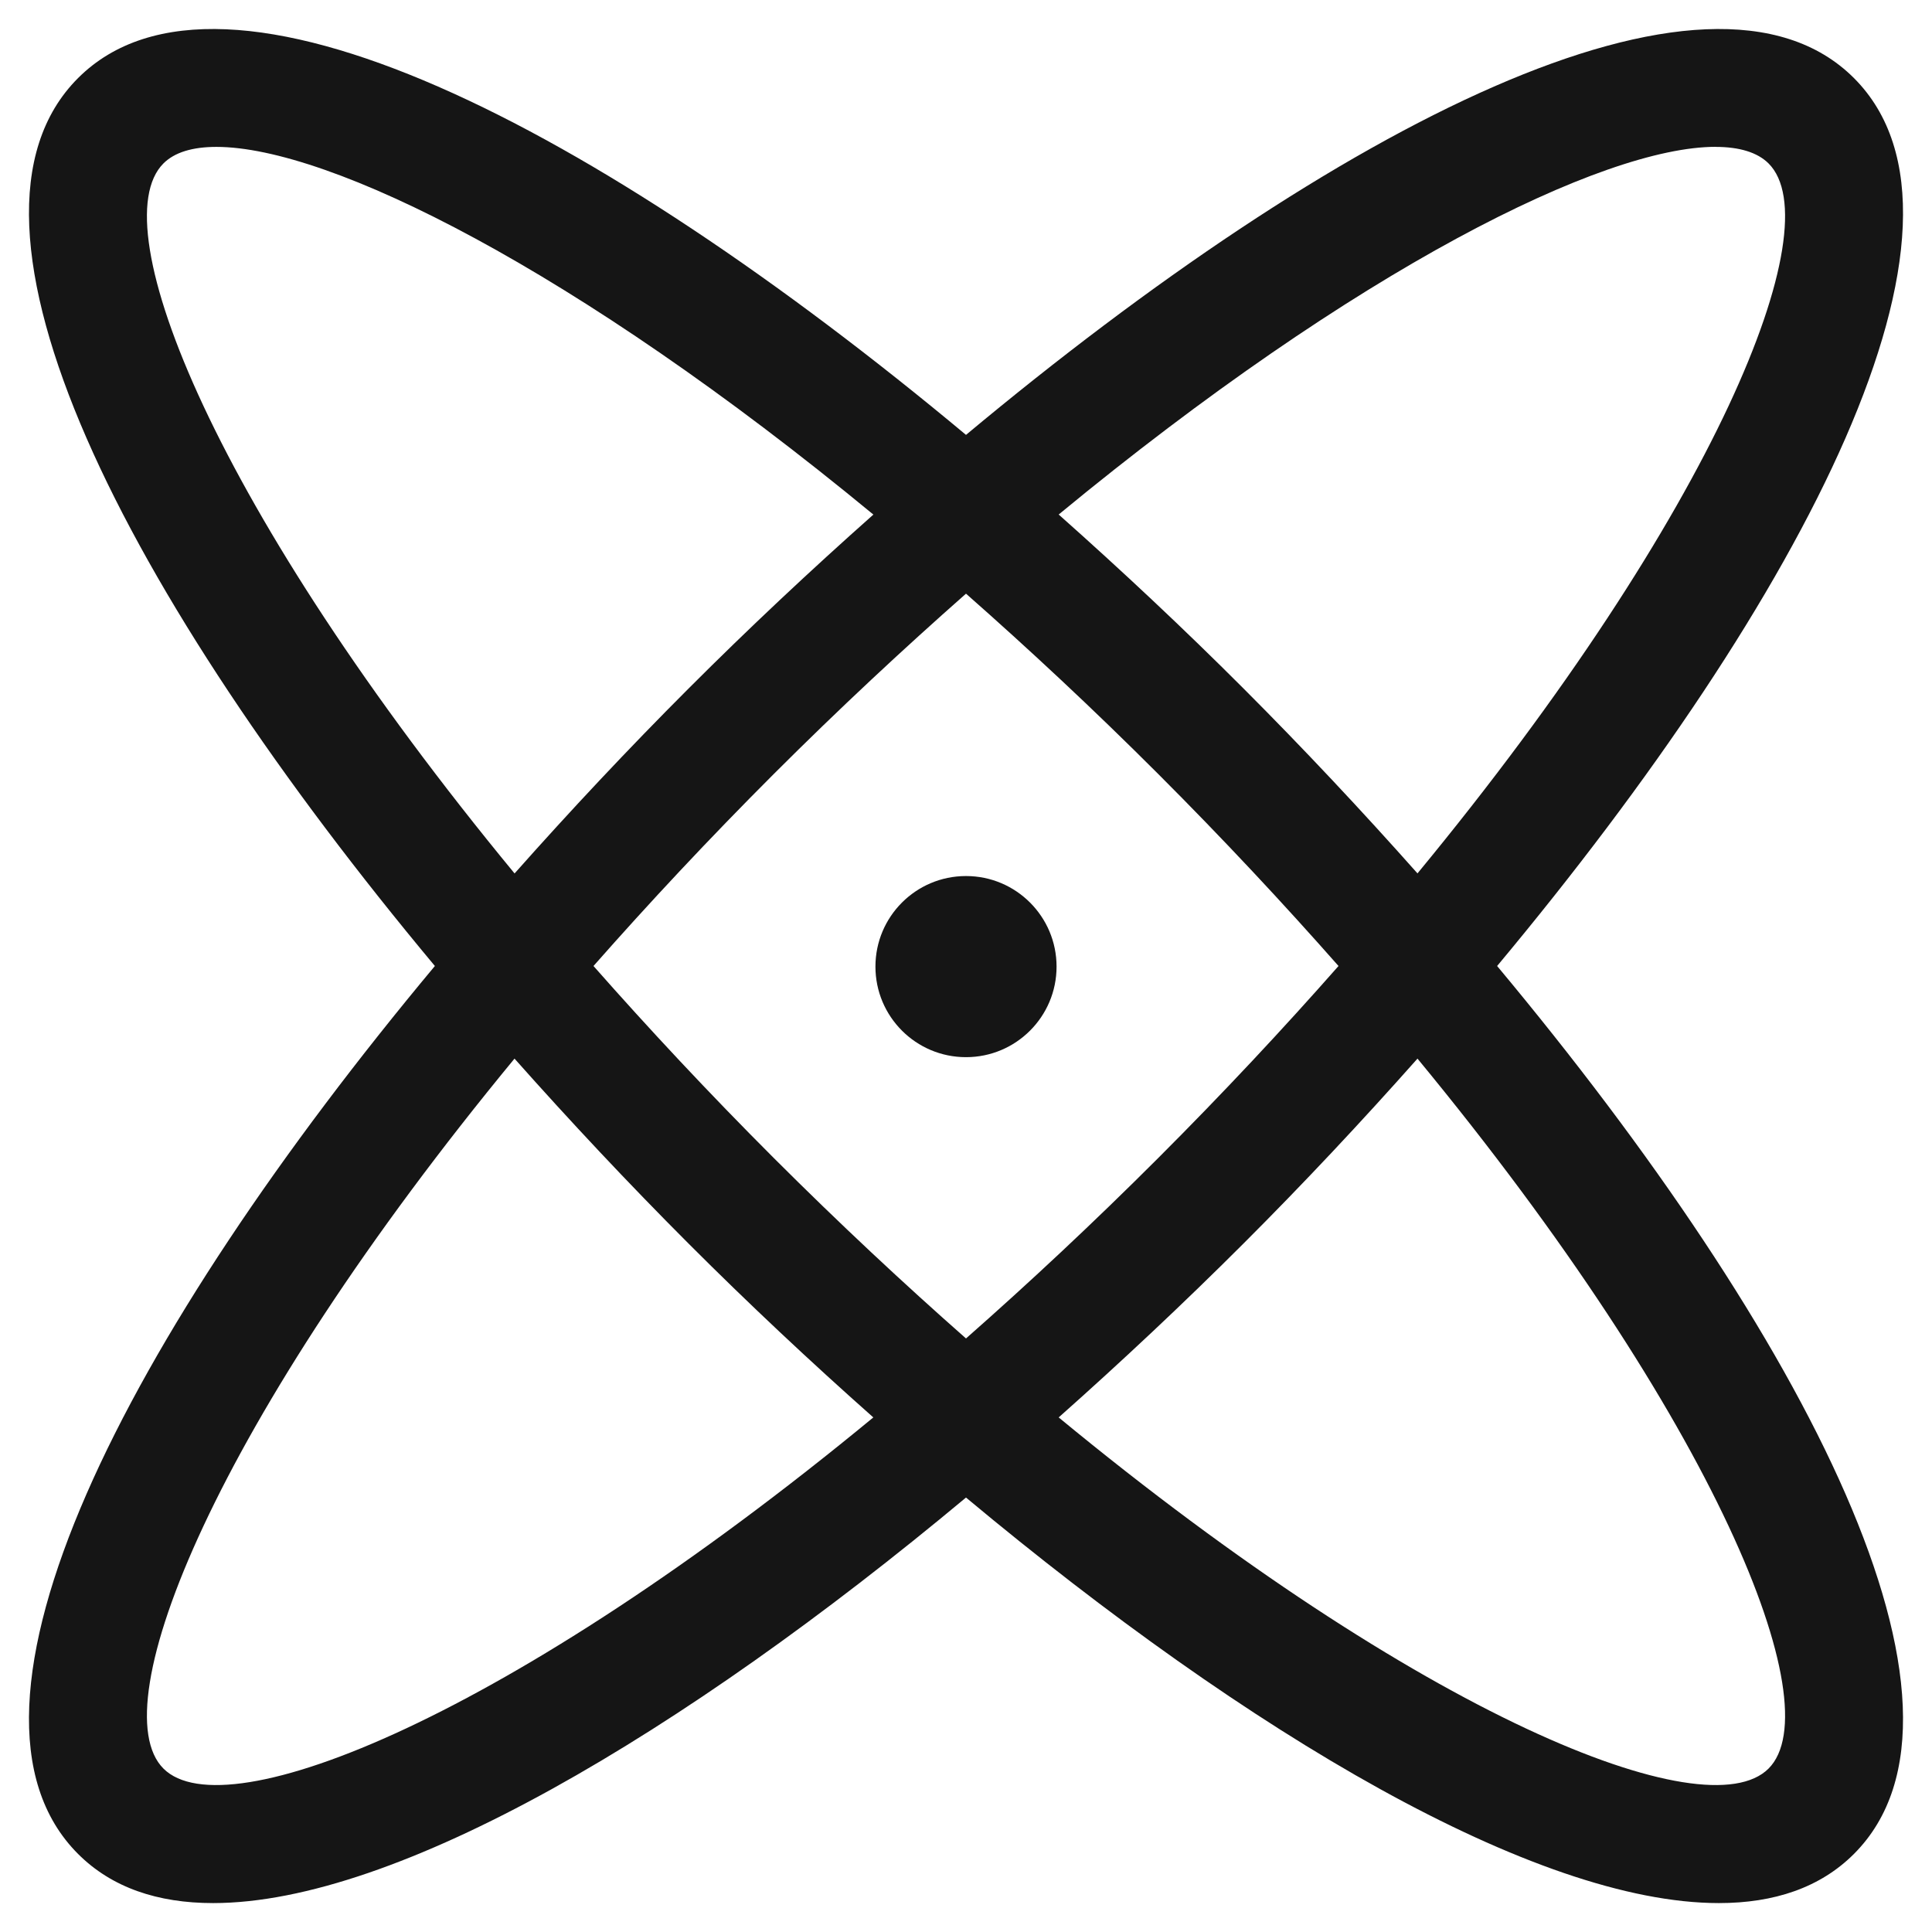<?xml version="1.0" encoding="UTF-8"?><svg xmlns="http://www.w3.org/2000/svg" viewBox="0 0 32 32"><defs><style>.uuid-dfbd1307-ab78-4f90-a360-c28bbf5b87fd{fill:none;}.uuid-dfbd1307-ab78-4f90-a360-c28bbf5b87fd,.uuid-18a50dbc-4e9d-4128-a9de-3e6e1faa8c06{stroke-width:0px;}.uuid-18a50dbc-4e9d-4128-a9de-3e6e1faa8c06{fill:#151515;}</style></defs><g id="uuid-a8e806ad-871b-4b96-bd5e-7a35e480a39e"><rect class="uuid-dfbd1307-ab78-4f90-a360-c28bbf5b87fd" x="0" width="32" height="32"/></g><g id="uuid-f189e8b7-d964-4271-976b-4aafe3310526"><path class="uuid-18a50dbc-4e9d-4128-a9de-3e6e1faa8c06" d="M30.707,1.293c-2.404-2.404-8.593.81-14.707,5.91C9.887,2.103,3.698-1.111,1.293,1.293c-2.405,2.405.809,8.594,5.91,14.707C2.102,22.113-1.112,28.302,1.293,30.707c.558.558,1.319.814,2.237.814,3.036,0,7.775-2.801,12.47-6.717,4.695,3.917,9.434,6.717,12.47,6.717.917,0,1.679-.256,2.237-.814,2.405-2.405-.809-8.594-5.91-14.707,5.101-6.113,8.315-12.302,5.91-14.707ZM28.415,2.433c.398,0,.695.092.878.274,1.037,1.037-.869,5.762-5.815,11.759-.922-1.038-1.886-2.066-2.881-3.062s-2.024-1.96-3.062-2.882c4.941-4.076,9.019-6.09,10.881-6.09ZM22.17,16c-.912,1.035-1.904,2.098-2.988,3.182-1.084,1.084-2.147,2.075-3.182,2.987-1.035-.912-2.098-1.904-3.182-2.987-1.084-1.084-2.075-2.147-2.988-3.182.912-1.035,1.904-2.098,2.988-3.182,1.085-1.084,2.147-2.072,3.182-2.985,1.036.913,2.098,1.901,3.182,2.985,1.084,1.084,2.075,2.147,2.988,3.182ZM2.707,2.707c.183-.183.479-.274.878-.274,1.862,0,5.94,2.014,10.881,6.09-1.039.922-2.067,1.886-3.062,2.882-.996.996-1.959,2.023-2.881,3.062C3.576,8.469,1.67,3.744,2.707,2.707ZM2.707,29.293c-1.037-1.037.869-5.762,5.815-11.759.922,1.038,1.886,2.066,2.881,3.062s2.023,1.96,3.062,2.881c-5.997,4.947-10.722,6.852-11.758,5.816ZM29.293,29.293c-1.036,1.036-5.76-.869-11.758-5.816,1.038-.922,2.066-1.886,3.062-2.881s1.959-2.023,2.881-3.062c4.947,5.997,6.852,10.722,5.815,11.759Z"/><circle class="uuid-18a50dbc-4e9d-4128-a9de-3e6e1faa8c06" cx="16" cy="16.01" r="1.5"/></g></svg>